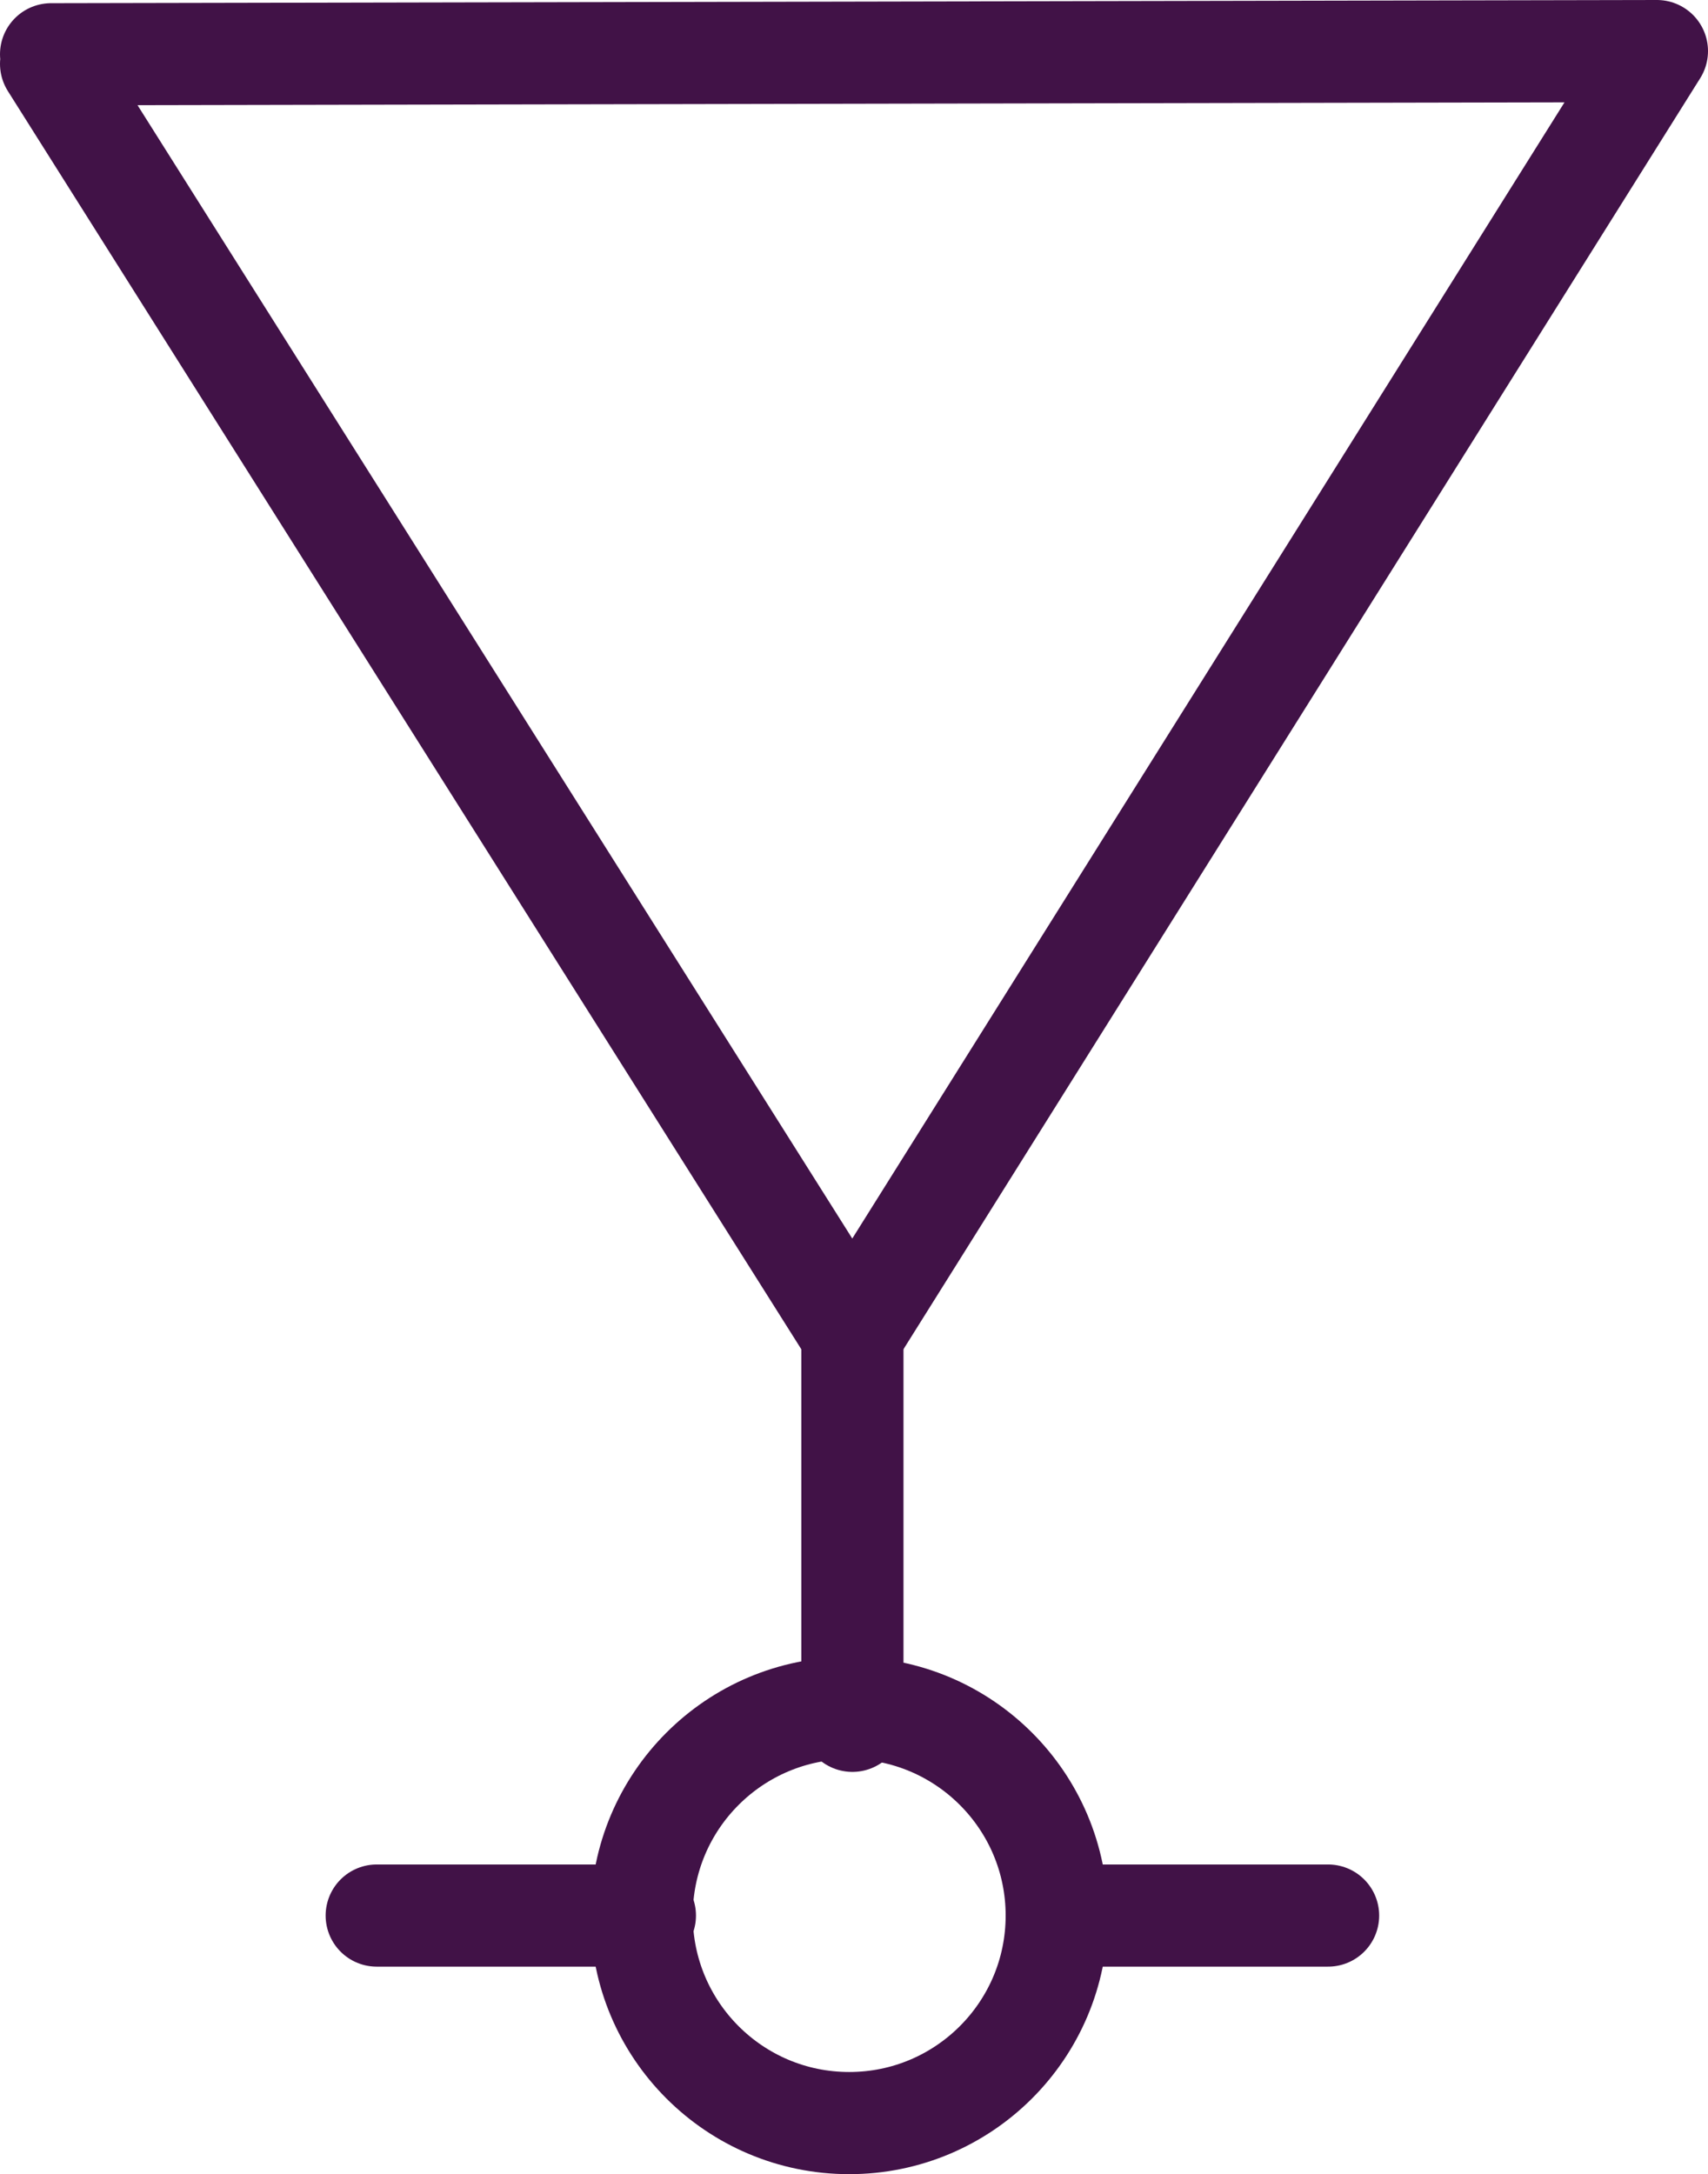 <?xml version="1.0" encoding="UTF-8"?>

<svg xmlns="http://www.w3.org/2000/svg" version="1.2" baseProfile="tiny" xml:space="preserve" style="shape-rendering:geometricPrecision; fill-rule:evenodd;" width="5.35mm" height="6.81mm" viewBox="-2.67 -6.02 5.35 6.81">
  <title>DAYTRI25</title>
  <desc>triangular daymark, point down, paper chart</desc>
  <rect style="stroke:black;stroke-width:0.32;display:none;" fill="none" x="-2.51" y="-5.86" height="6.49" width="5.03"/>
  <rect style="stroke:blue;stroke-width:0.32;display:none;" fill="none" x="-2.51" y="-5.86" height="6.49" width="5.03"/>
  <path d=" M -2.51,-5.85 L 2.52,-5.86 L 0,-1.84 L -2.51,-5.82" style="stroke-linecap:round;stroke-linejoin:round;fill:none;stroke:#411247;" stroke-width="0.32" />
  <path d=" M 0,-1.85 L 0,-0.63" style="stroke-linecap:round;stroke-linejoin:round;fill:none;stroke:#411247;" stroke-width="0.32" />
  <circle style="fill:none;stroke:#411247;" stroke-width="0.32"  cx="-0.01" cy="-0.02" r="0.65"/>
  <path d=" M -1.49,-0.02 L -0.65,-0.02" style="stroke-linecap:round;stroke-linejoin:round;fill:none;stroke:#411247;" stroke-width="0.32" />
  <path d=" M 0.64,-0.02 L 1.49,-0.02" style="stroke-linecap:round;stroke-linejoin:round;fill:none;stroke:#411247;" stroke-width="0.32" />
  <circle style="stroke:red;stroke-width:0.64;display:none;" fill="none" cx="0" cy="0" r="1"/>
</svg>
